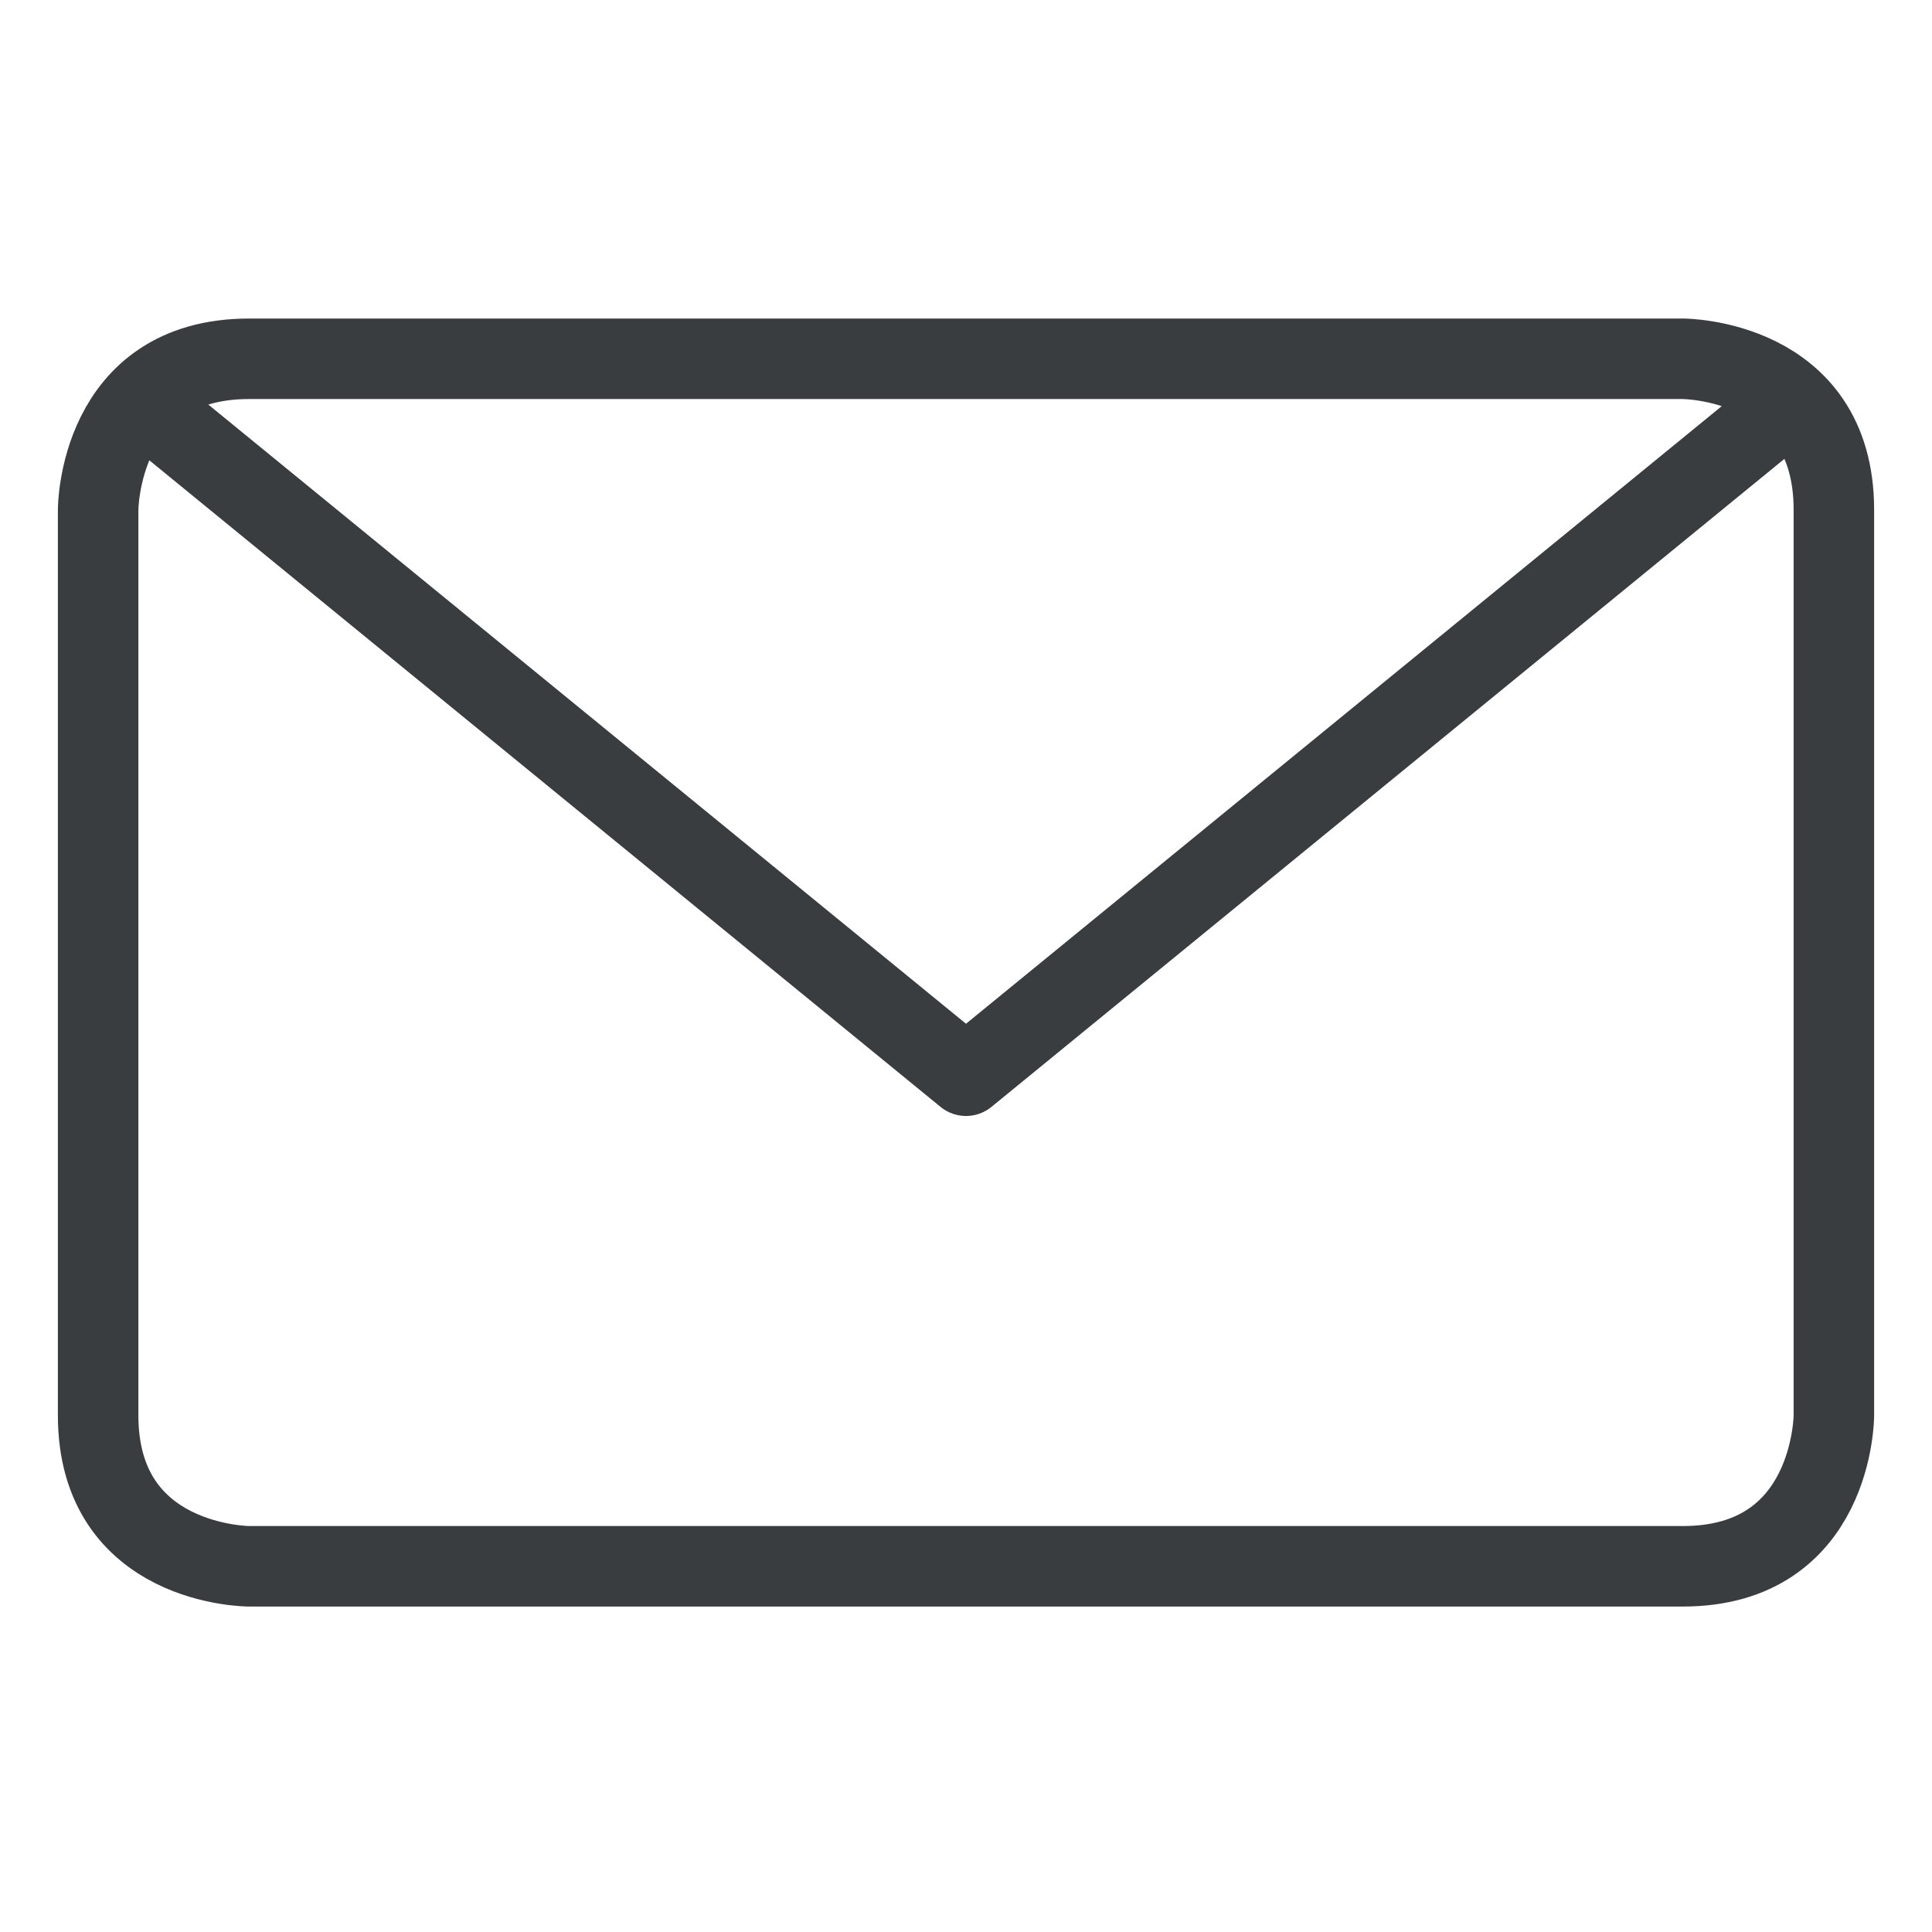 <svg viewBox="0 0 24 24" fill="none" xmlns="http://www.w3.org/2000/svg"><path d="M22.23 5.003 12 13.363 1.77 5.003m1.324-.546h17.812s1.875 0 1.875 1.875v11.25s0 1.875-1.875 1.875H3.094s-1.875 0-1.875-1.875V6.332s0-1.875 1.875-1.875" stroke="#3A3D40" stroke-linecap="round" stroke-linejoin="round"/></svg>